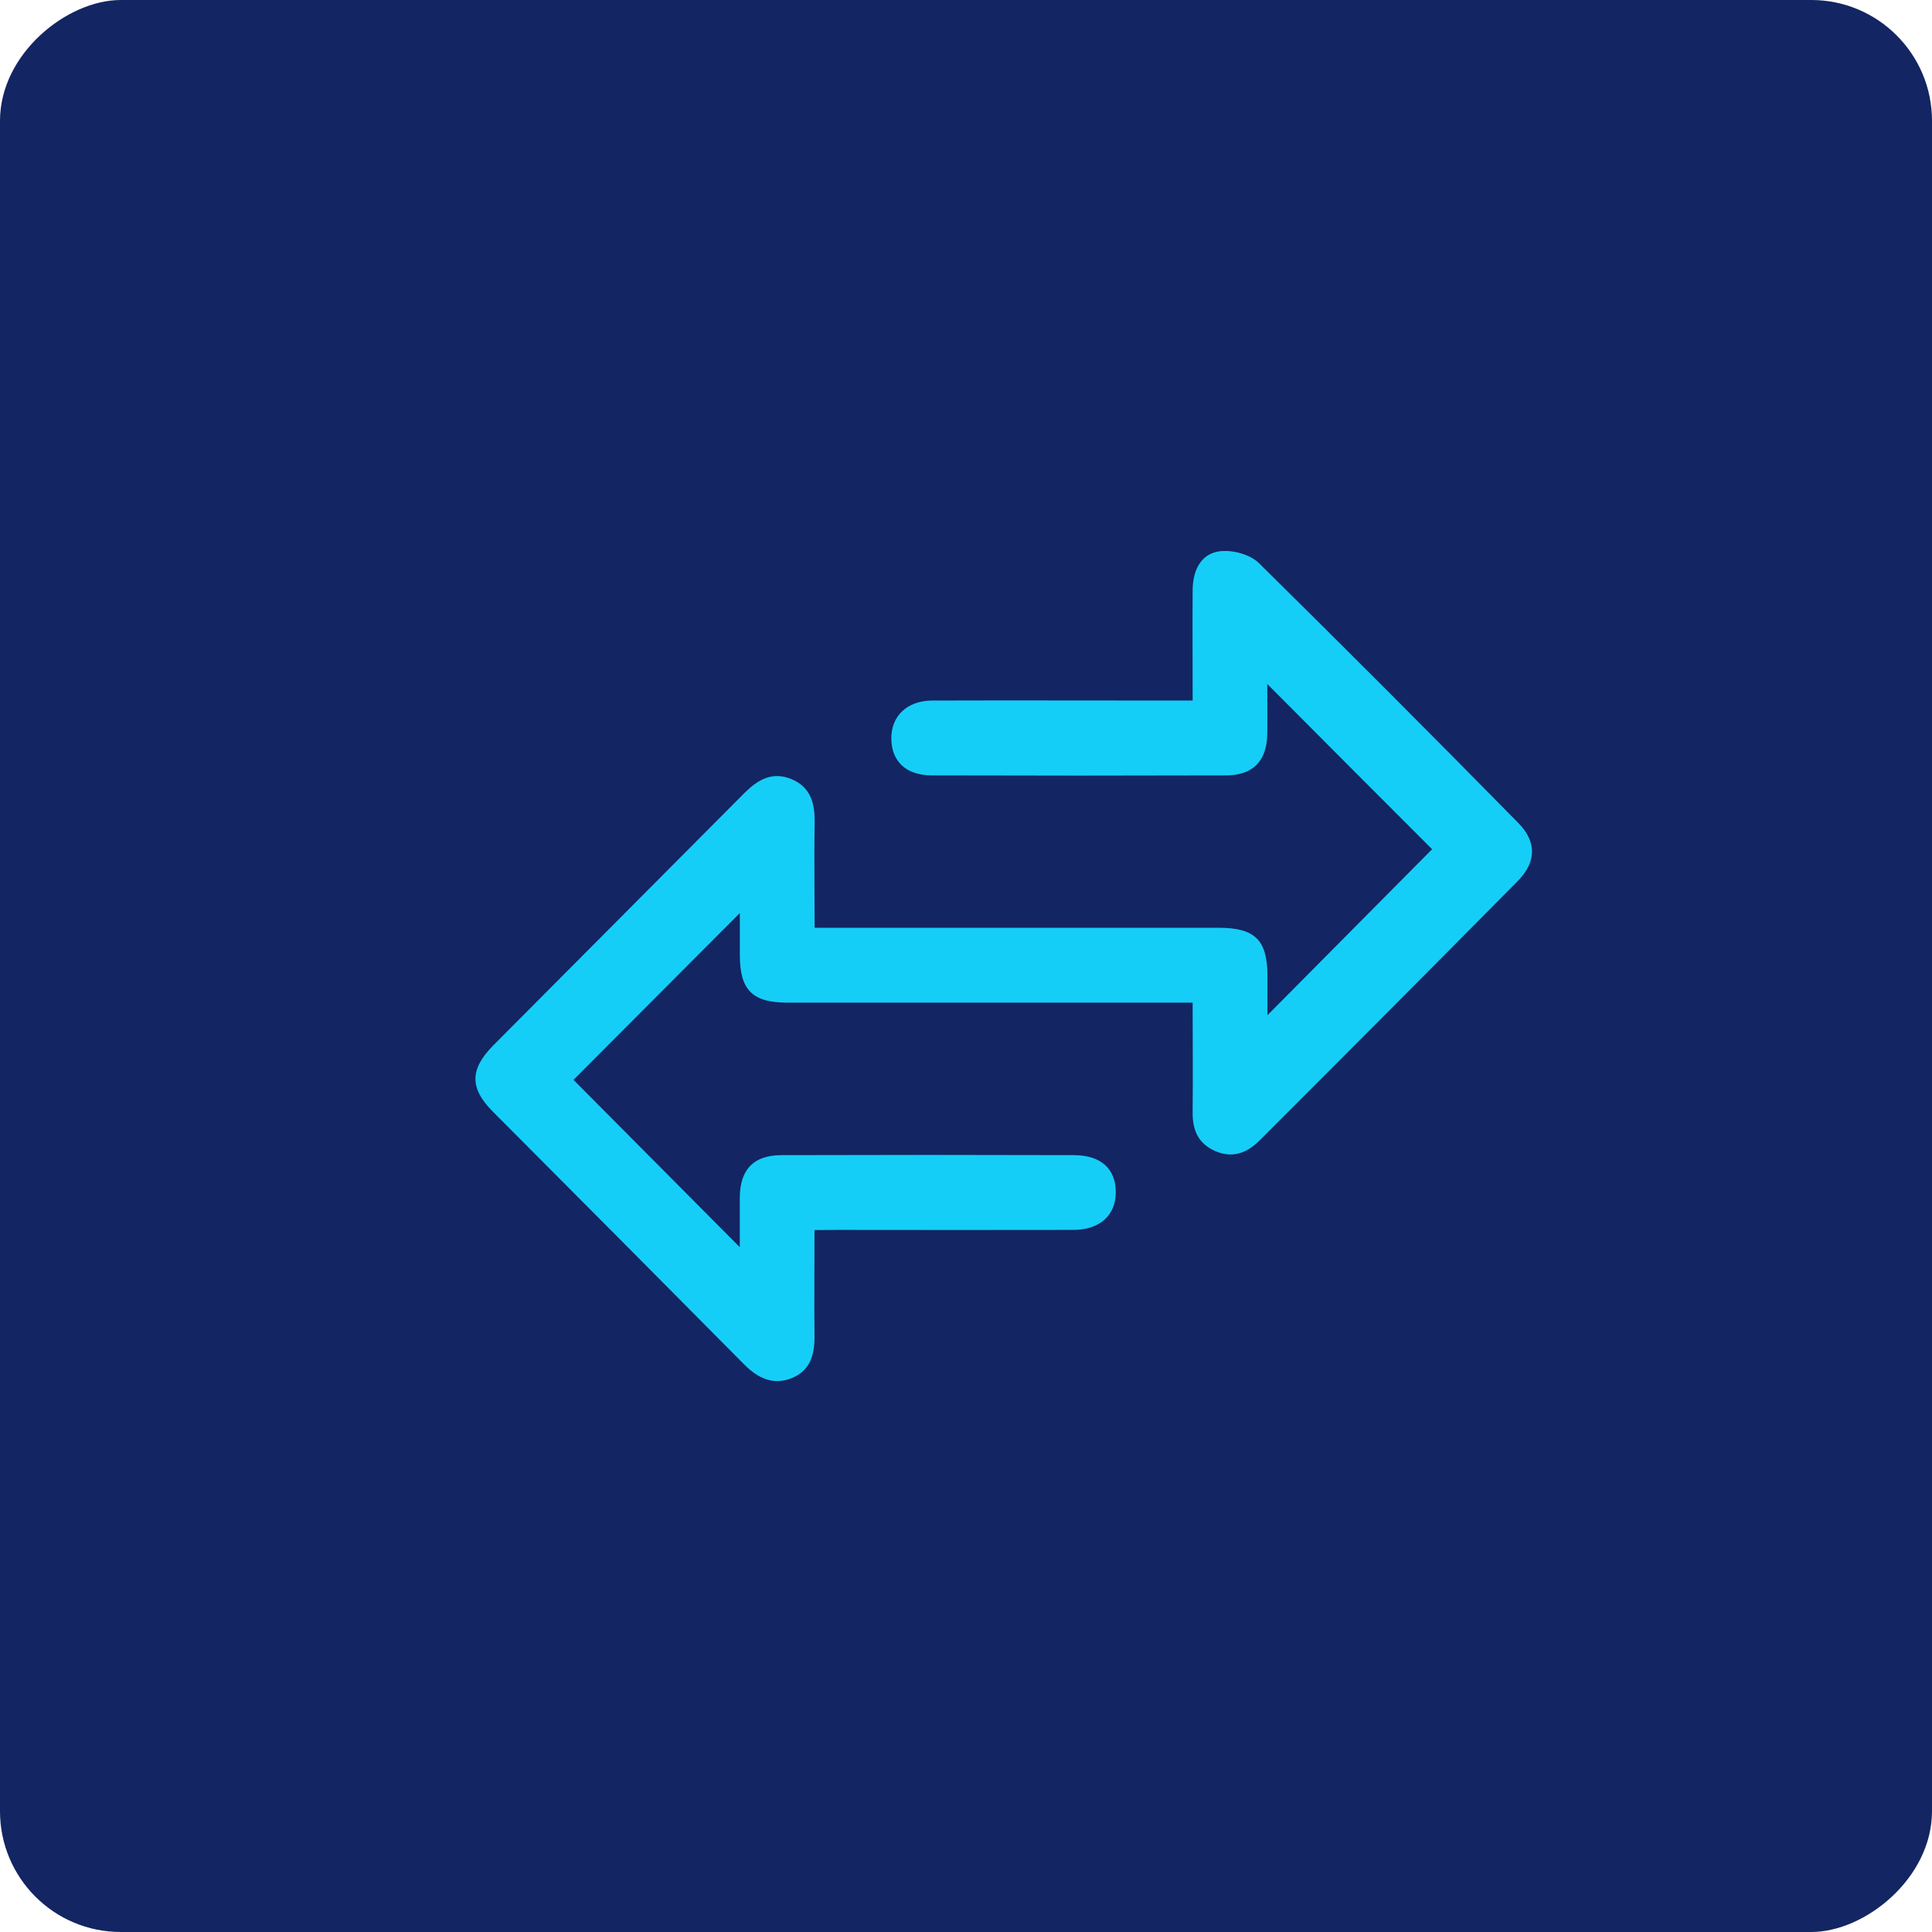 <svg width="32" height="32" viewBox="0 0 32 32" fill="none" xmlns="http://www.w3.org/2000/svg">
<rect y="32" width="32" height="32" rx="2" transform="rotate(-90 0 32)" fill="#132562"/>
<g clip-path="url(#clip0_546_533)">
<path d="M13.491 20.374C13.491 20.981 13.485 21.549 13.491 22.117C13.495 22.426 13.429 22.692 13.123 22.822C12.816 22.952 12.555 22.831 12.328 22.601C10.94 21.201 9.55 19.803 8.157 18.406C7.775 18.021 7.782 17.707 8.171 17.314C9.554 15.924 10.937 14.534 12.321 13.144C12.544 12.92 12.784 12.77 13.11 12.905C13.435 13.041 13.499 13.316 13.493 13.634C13.484 14.192 13.493 14.751 13.493 15.367L13.909 15.367C16.002 15.367 18.096 15.367 20.189 15.367C20.788 15.367 20.991 15.572 20.993 16.161C20.993 16.401 20.993 16.641 20.993 16.815L23.72 14.066C22.861 13.208 21.932 12.276 20.99 11.329C20.99 11.597 20.994 11.878 20.99 12.157C20.983 12.6 20.757 12.839 20.318 12.843C18.691 12.848 17.064 12.848 15.437 12.843C15.011 12.843 14.769 12.615 14.763 12.24C14.757 11.864 15.02 11.604 15.445 11.603C16.742 11.599 18.04 11.603 19.337 11.603L19.754 11.603C19.754 10.976 19.75 10.374 19.754 9.773C19.757 9.39 19.935 9.134 20.264 9.126C20.458 9.118 20.71 9.192 20.846 9.321C22.291 10.746 23.724 12.182 25.147 13.63C25.457 13.944 25.449 14.28 25.135 14.597C23.715 16.032 22.291 17.462 20.864 18.888C20.655 19.098 20.409 19.193 20.121 19.062C19.848 18.94 19.751 18.72 19.754 18.426C19.76 17.834 19.754 17.242 19.754 16.607L19.322 16.607C17.229 16.607 15.135 16.607 13.042 16.607C12.465 16.607 12.257 16.401 12.254 15.83C12.254 15.582 12.254 15.333 12.254 15.123L9.499 17.886L12.253 20.657C12.253 20.389 12.253 20.108 12.253 19.834C12.258 19.369 12.482 19.134 12.942 19.133C14.557 19.128 16.173 19.128 17.789 19.133C18.237 19.133 18.483 19.363 18.481 19.75C18.481 20.128 18.214 20.37 17.782 20.371C16.485 20.373 15.188 20.373 13.89 20.371L13.491 20.374Z" fill="#15CEF7"/>
</g>
<defs>
<clipPath id="clip0_546_533">
<rect width="20" height="20" fill="white" transform="translate(6 26) rotate(-90)"/>
</clipPath>
</defs>
</svg>

